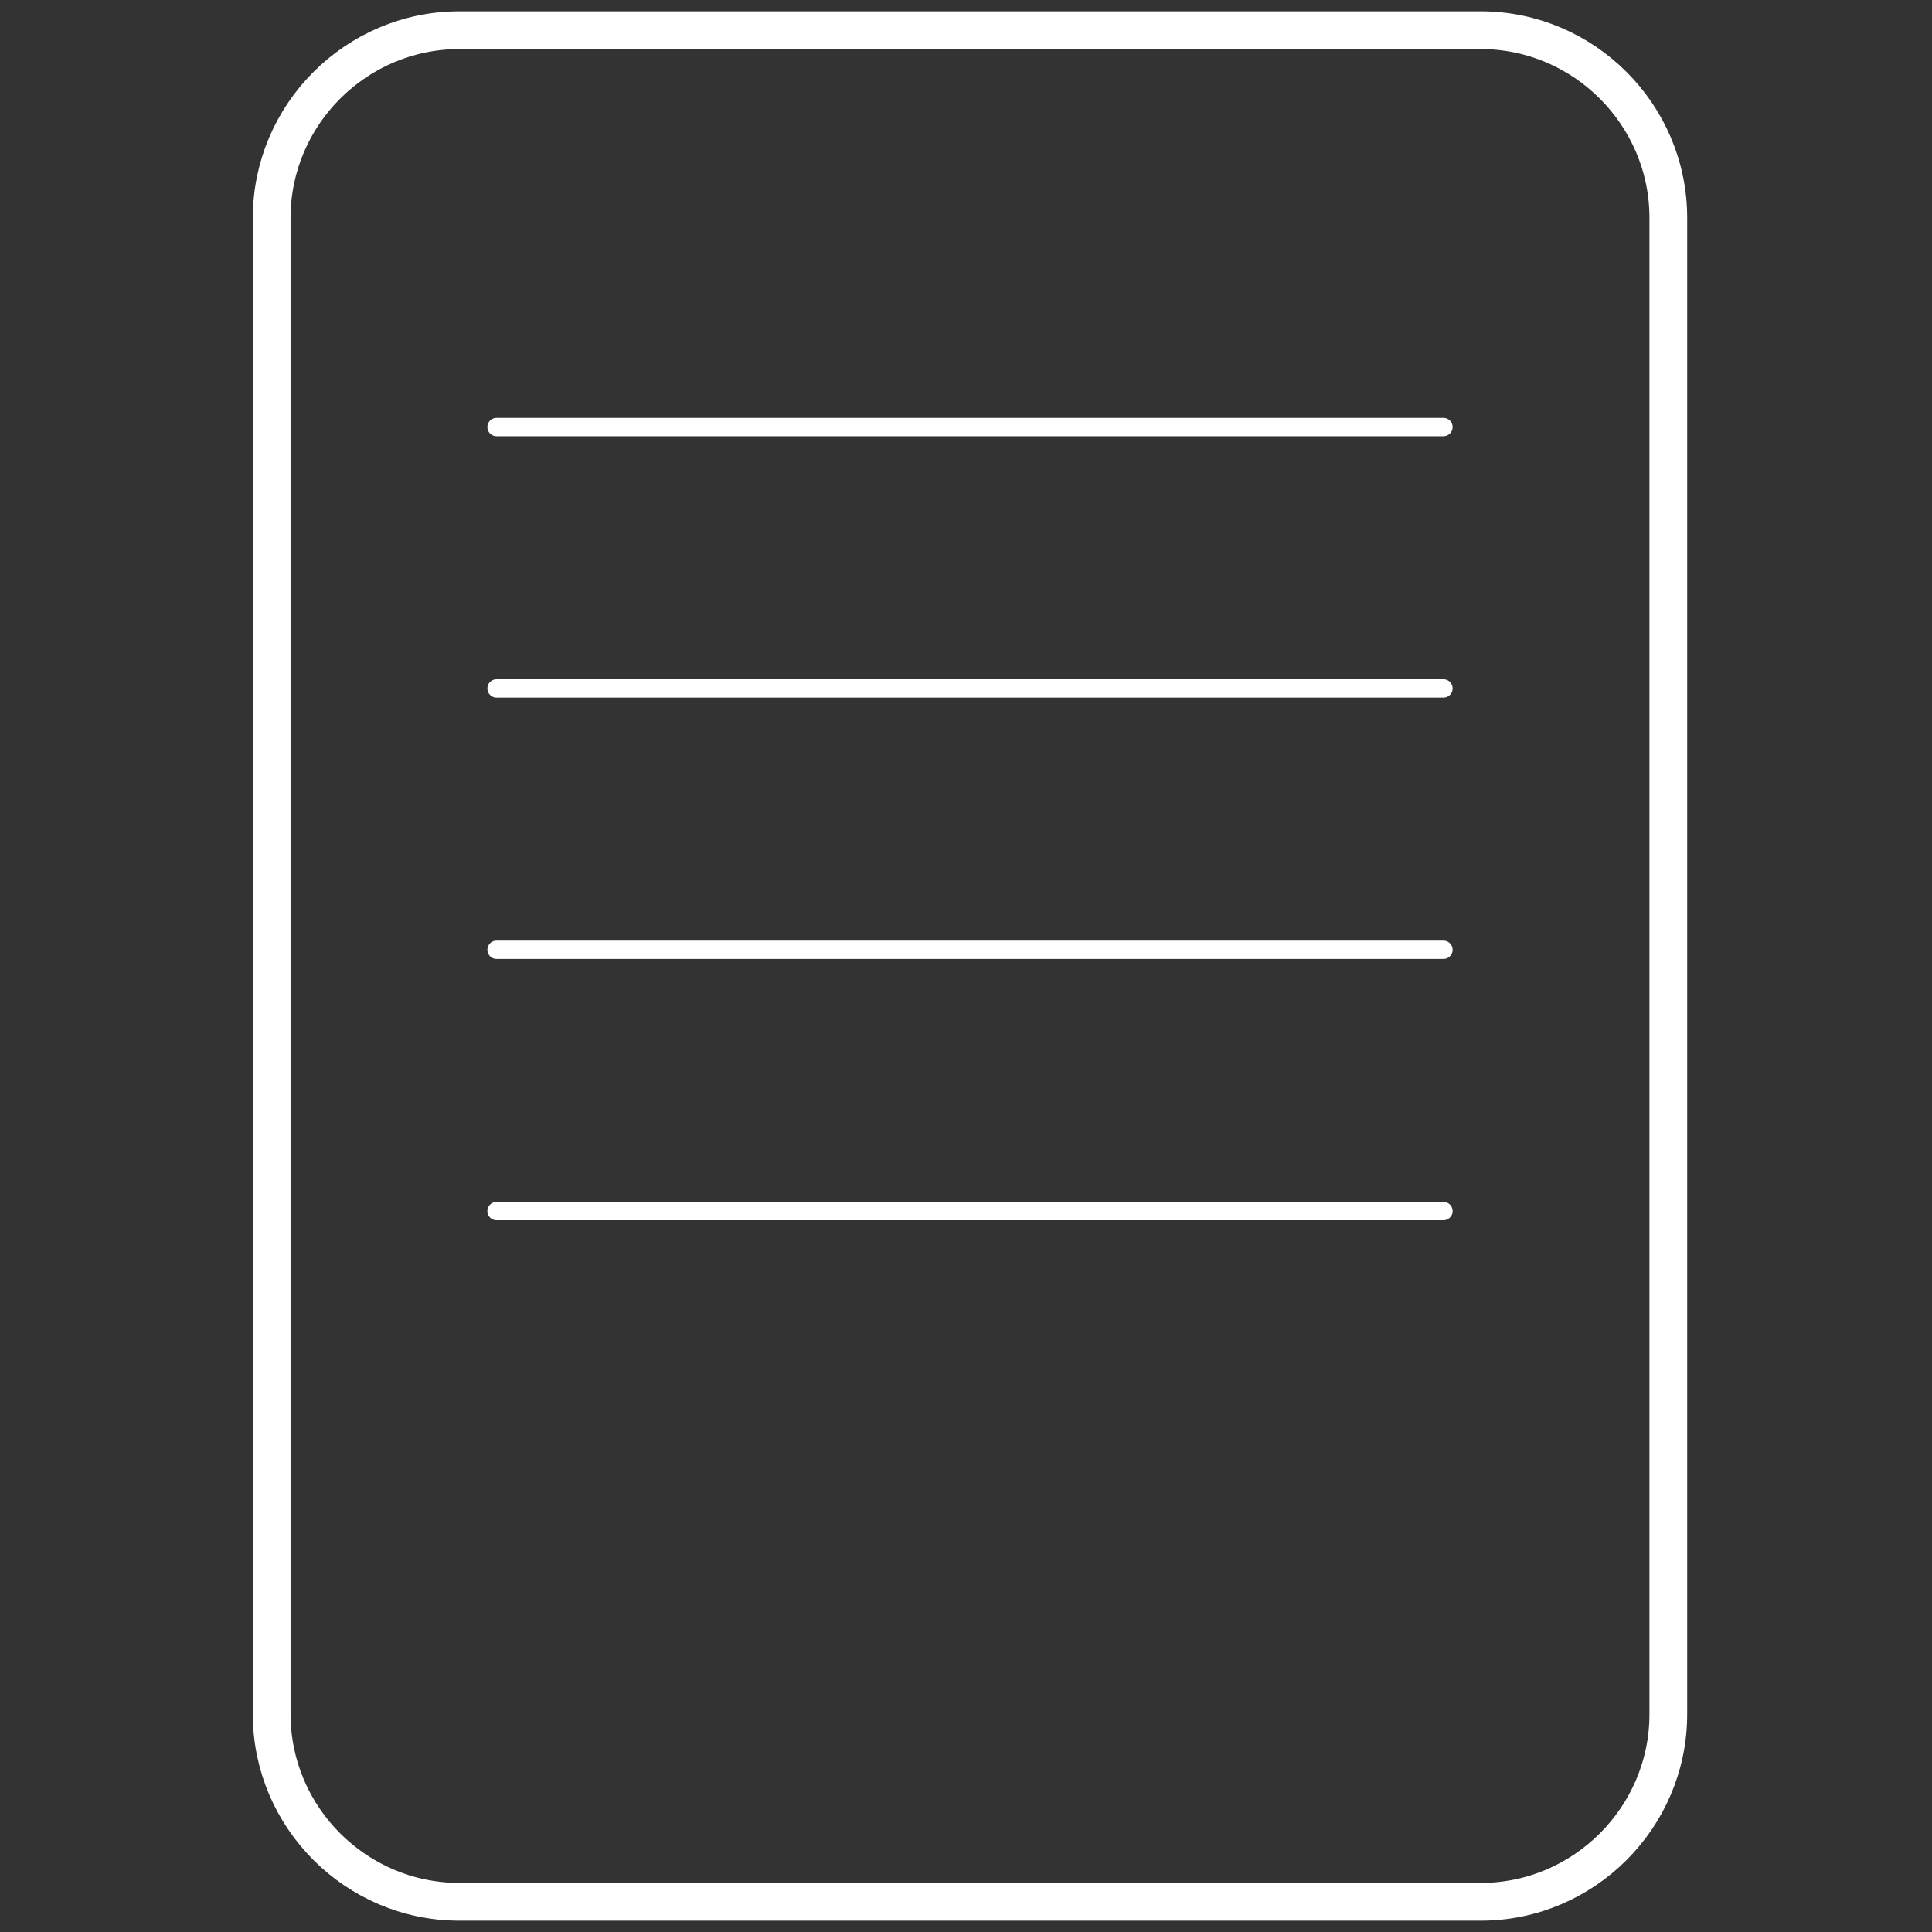 <?xml version="1.0" encoding="utf-8"?>
<!-- Generator: Adobe Illustrator 16.0.4, SVG Export Plug-In . SVG Version: 6.00 Build 0)  -->
<!DOCTYPE svg PUBLIC "-//W3C//DTD SVG 1.1//EN" "http://www.w3.org/Graphics/SVG/1.1/DTD/svg11.dtd">
<svg version="1.1" id="Layer_1" xmlns="http://www.w3.org/2000/svg" xmlns:xlink="http://www.w3.org/1999/xlink" x="0px" y="0px"
	 width="64px" height="64px" viewBox="0 0 64 64" enable-background="new 0 0 64 64" xml:space="preserve">
<rect x="0" y="0" width="64" height="64" fill="#333333" stroke="none"/>
<path fill="none" stroke="#FFFFFF" stroke-width="1.25" stroke-miterlimit="10" d="M49.052,63H15.217C11.796,63,9,60.204,9,56.786
	V7.215C9,3.796,11.796,1,15.217,1h33.834c3.417,0,6.214,2.796,6.214,6.215v49.571C55.266,60.204,52.469,63,49.052,63z"/>
<line fill="none" stroke="#FFFFFF" stroke-width="0.607" stroke-linecap="round" stroke-miterlimit="10" x1="16.449" y1="14.146" x2="47.816" y2="14.146"/>
<line fill="none" stroke="#FFFFFF" stroke-width="0.607" stroke-linecap="round" stroke-miterlimit="10" x1="16.449" y1="22.805" x2="47.816" y2="22.805"/>
<line fill="none" stroke="#FFFFFF" stroke-width="0.607" stroke-linecap="round" stroke-miterlimit="10" x1="16.449" y1="31.463" x2="47.816" y2="31.463"/>
<line fill="none" stroke="#FFFFFF" stroke-width="0.607" stroke-linecap="round" stroke-miterlimit="10" x1="16.449" y1="40.119" x2="47.816" y2="40.119"/>
</svg>
